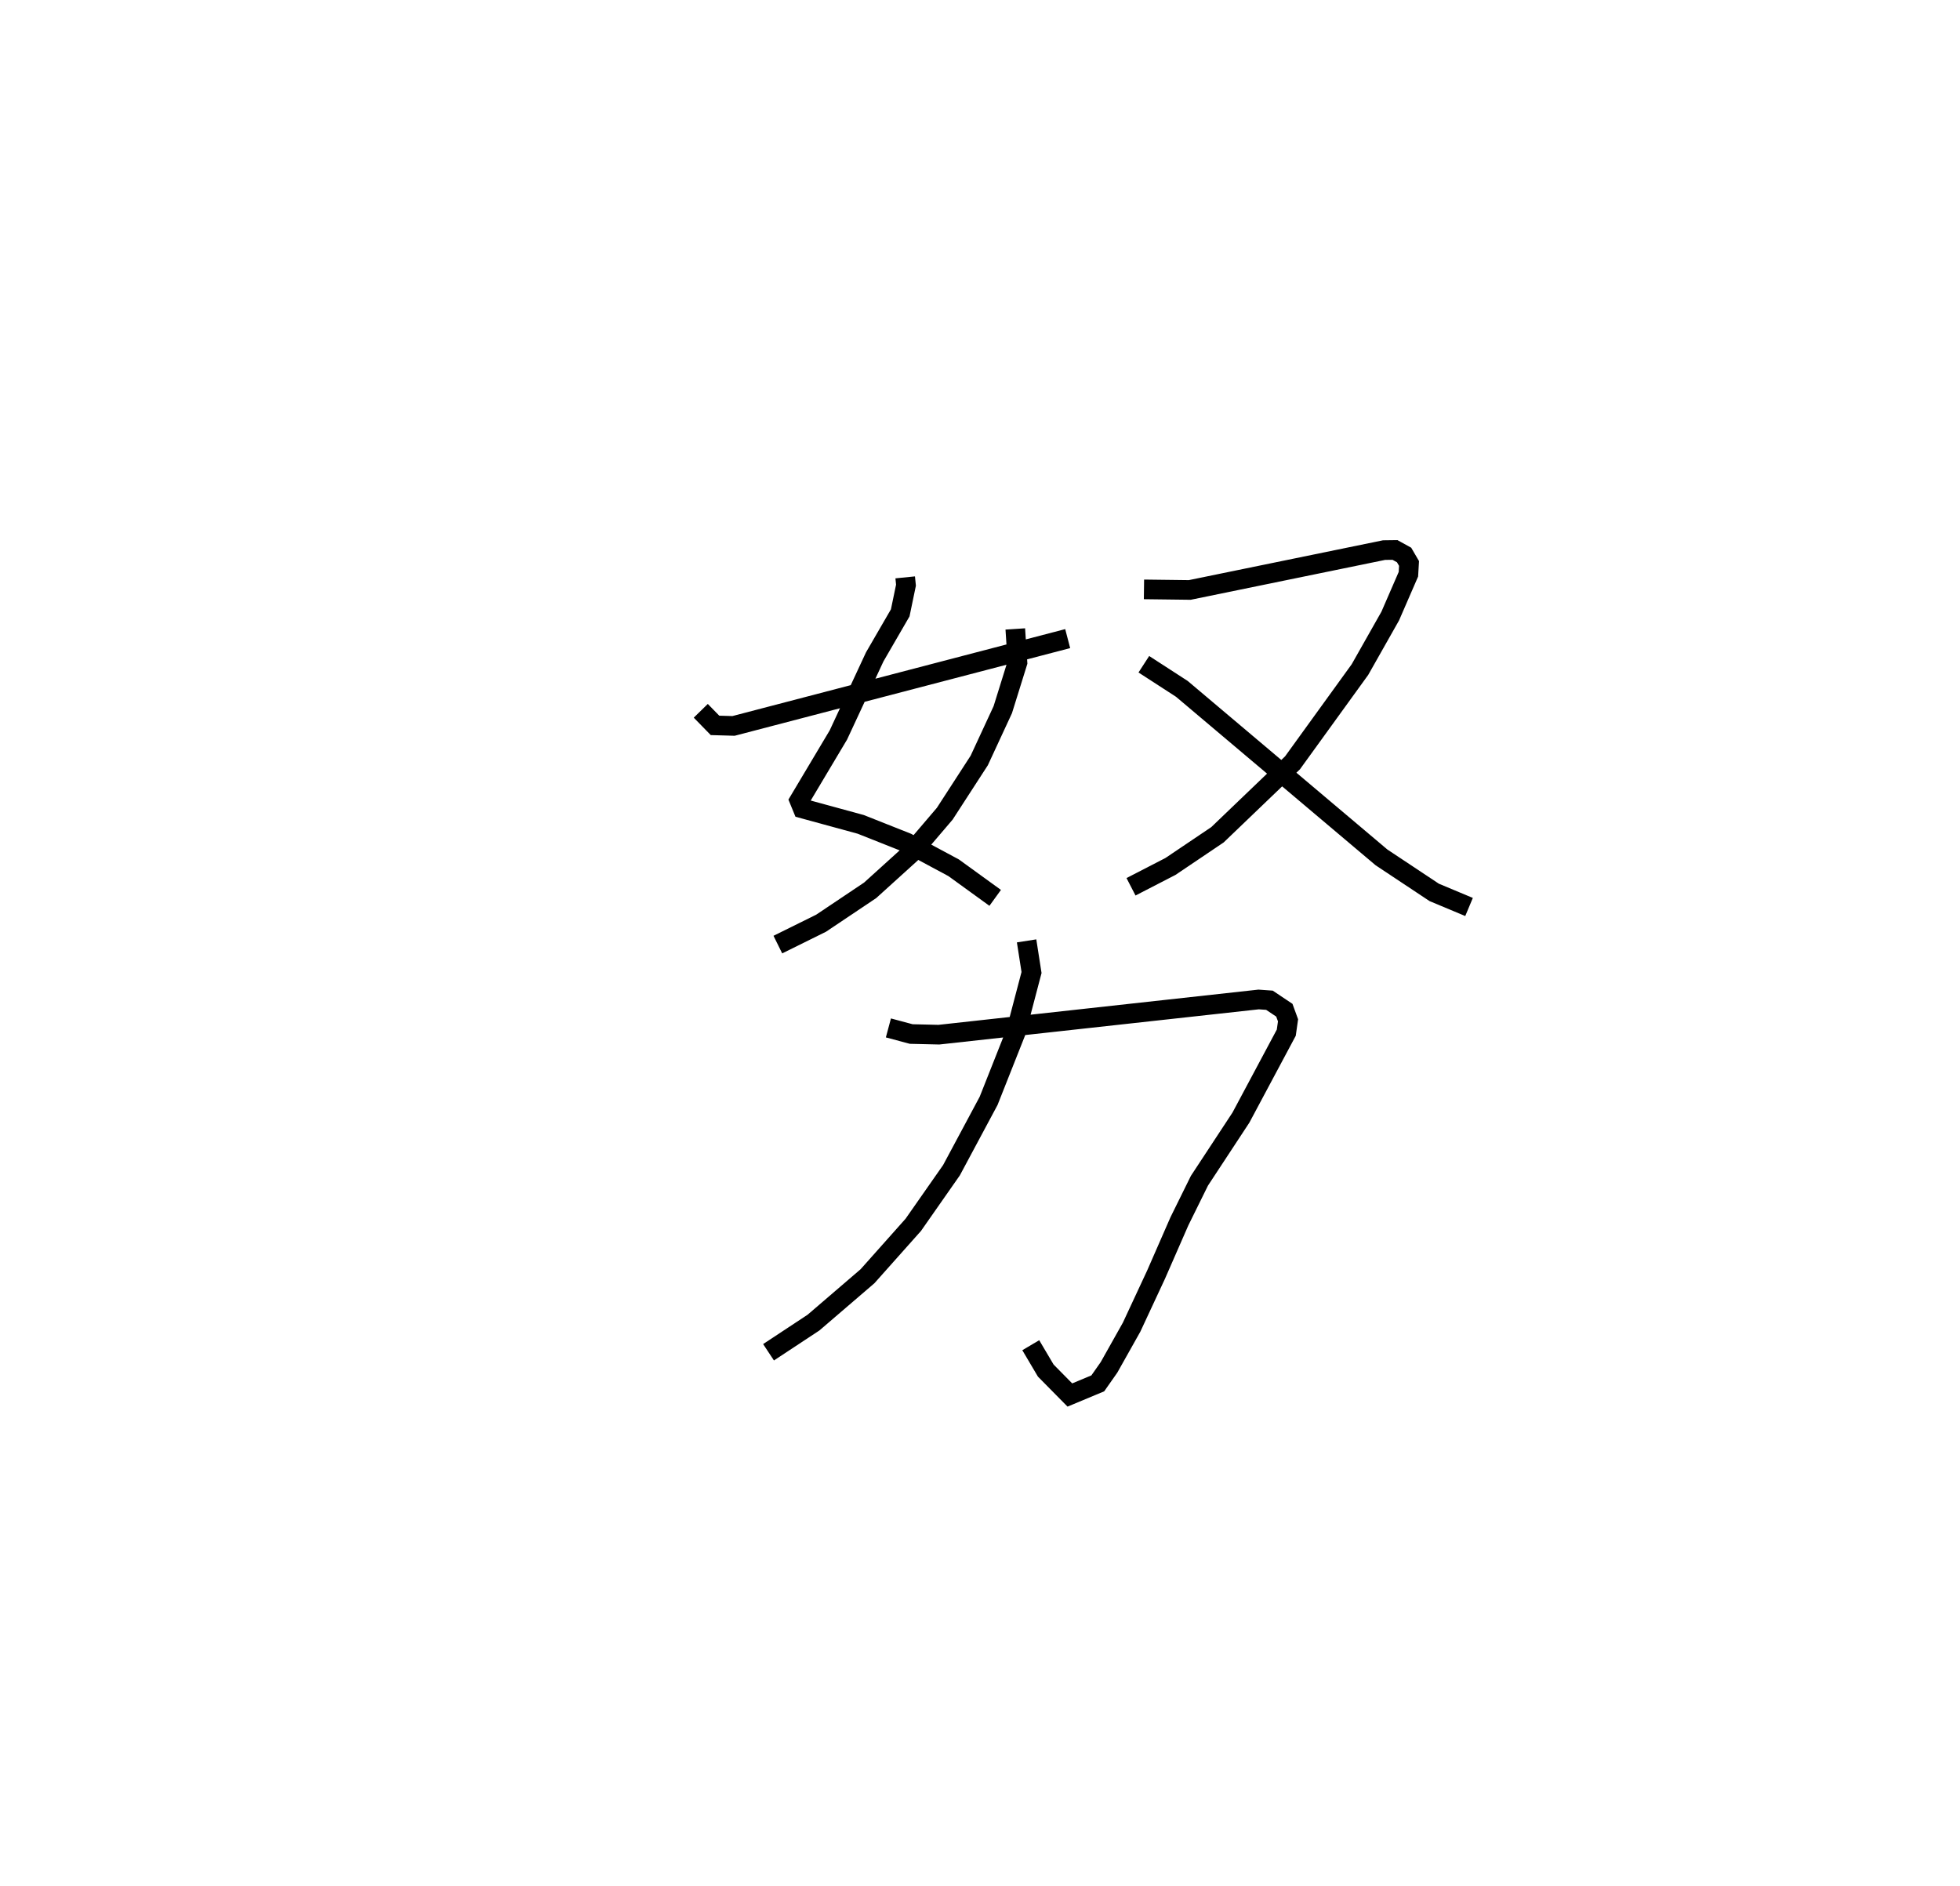 <?xml version="1.0" encoding="utf-8" ?>
<svg baseProfile="full" height="96.052" version="1.1" width="99.813" xmlns="http://www.w3.org/2000/svg" xmlns:ev="http://www.w3.org/2001/xml-events" xmlns:xlink="http://www.w3.org/1999/xlink"><defs /><rect fill="white" height="96.052" width="99.813" x="0" y="0" /><path d="M25,25 m0.0,0.0 m21.097,4.407 l0.04,0.398 -0.293,1.41 l-1.299,2.242 -1.85,3.977 l-1.987,3.333 0.17,0.414 l2.955,0.807 2.352,0.933 l2.379,1.277 2.116,1.533 m1.024,-13.697 l0.111,1.71 -0.748,2.402 l-1.199,2.587 -1.756,2.711 l-1.734,2.032 -2.067,1.872 l-2.497,1.674 -2.202,1.089 m-3.925,-11.908 l0.725,0.743 0.944,0.027 l17.016,-4.447 m3.885,-2.507 l2.332,0.029 9.894,-2.03 l0.556,-0.007 0.464,0.256 l0.252,0.432 -0.032,0.548 l-0.926,2.132 -1.541,2.724 l-3.435,4.75 -3.821,3.664 l-2.393,1.613 -2.01,1.037 m0.653,-11.335 l1.936,1.254 10.166,8.583 l2.686,1.784 1.773,0.742 m-29.569,6.16 l1.162,0.311 1.409,0.033 l16.282,-1.793 0.551,0.039 l0.759,0.508 0.188,0.515 l-0.089,0.629 -2.31,4.326 l-2.113,3.215 -1.019,2.066 l-1.191,2.722 -1.244,2.671 l-1.151,2.048 -0.571,0.814 l-1.422,0.593 -1.227,-1.244 l-0.764,-1.292 m-0.212,-20.594 l0.251,1.611 -0.796,3.029 l-1.39,3.51 -1.89,3.53 l-1.946,2.783 -2.331,2.618 l-2.75,2.361 -2.29,1.511 " fill="none" stroke="black" stroke-width="1" /></svg>